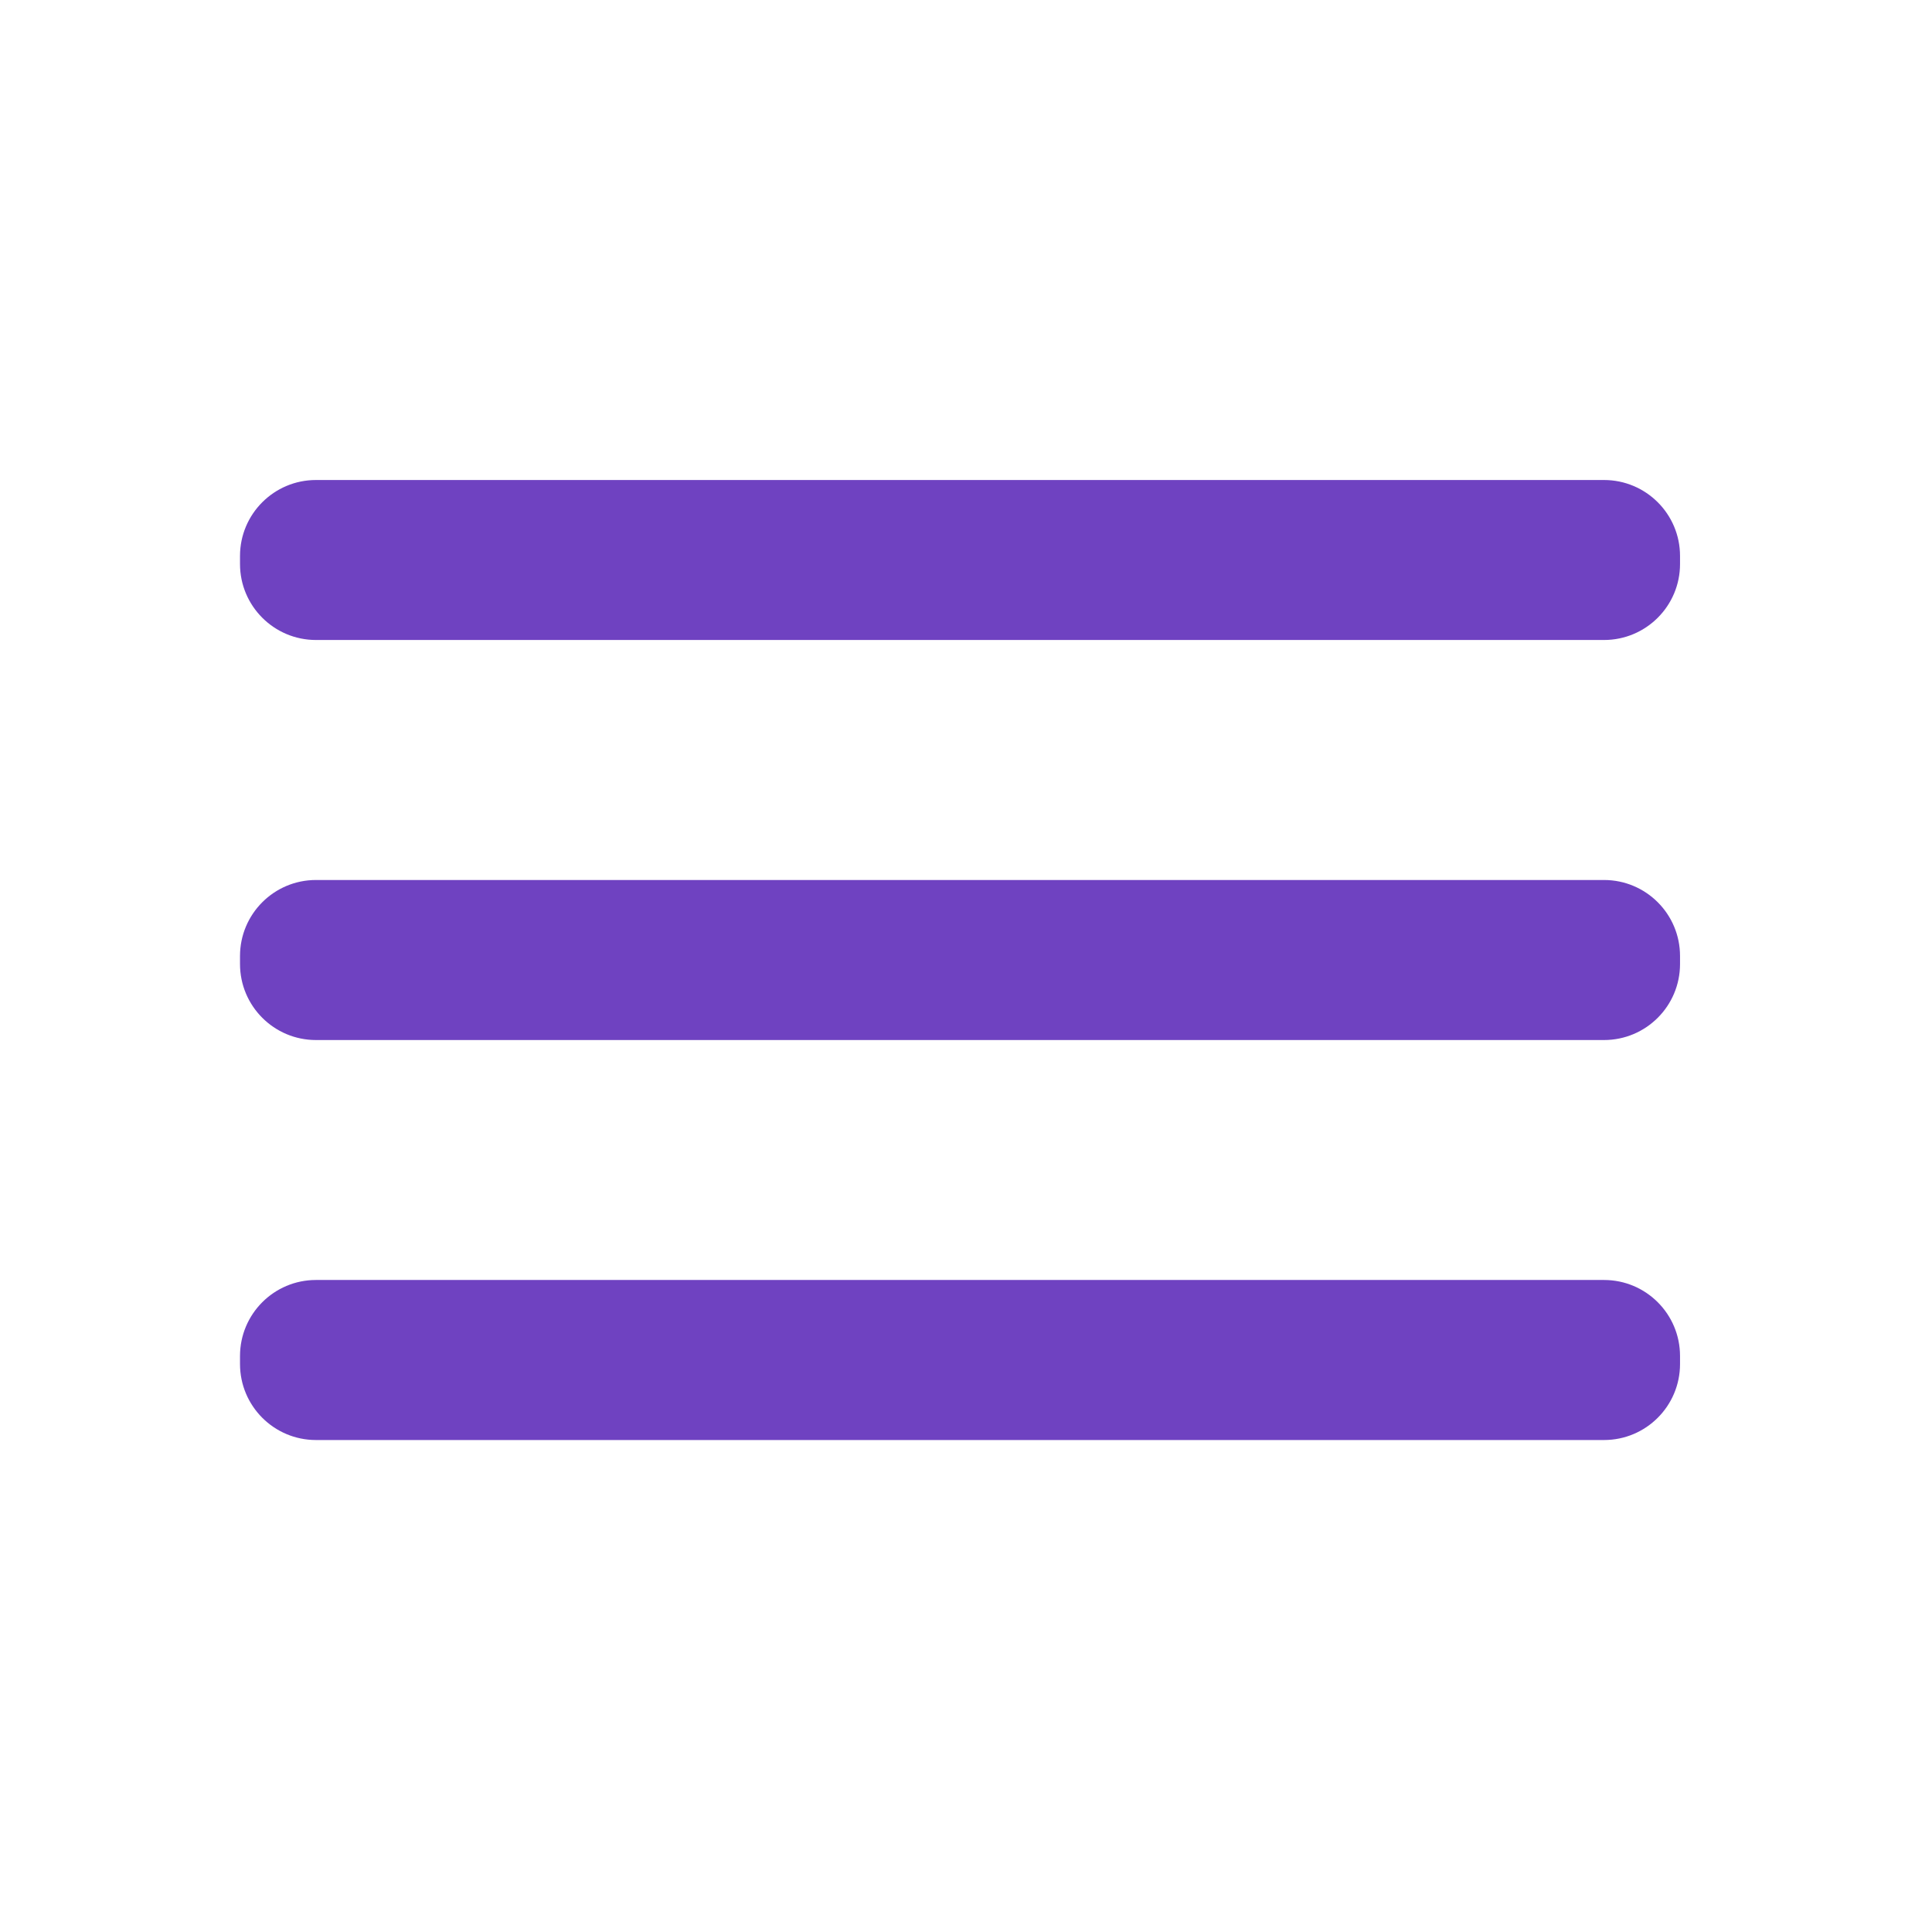 <svg width="31" height="31" viewBox="0 0 31 31" fill="none" xmlns="http://www.w3.org/2000/svg">
<g id="&#240;&#159;&#166;&#134; icon &#34;menu icon&#34;">
<g id="Group">
<path id="Vector" d="M25.737 14.12H5.07C4.397 14.12 3.851 14.666 3.851 15.34V15.468C3.851 16.142 4.397 16.688 5.07 16.688H25.737C26.411 16.688 26.957 16.142 26.957 15.468V15.34C26.957 14.666 26.411 14.12 25.737 14.12Z" fill="#6F42C1"/>
<path id="Vector_2" d="M25.737 20.538H5.07C4.397 20.538 3.851 21.084 3.851 21.758V21.886C3.851 22.56 4.397 23.106 5.07 23.106H25.737C26.411 23.106 26.957 22.56 26.957 21.886V21.758C26.957 21.084 26.411 20.538 25.737 20.538Z" fill="#6F42C1"/>
<path id="Vector_3" d="M25.737 7.702H5.07C4.397 7.702 3.851 8.248 3.851 8.921V9.05C3.851 9.723 4.397 10.269 5.07 10.269H25.737C26.411 10.269 26.957 9.723 26.957 9.05V8.921C26.957 8.248 26.411 7.702 25.737 7.702Z" fill="#6F42C1"/>
</g>
</g>
</svg>
